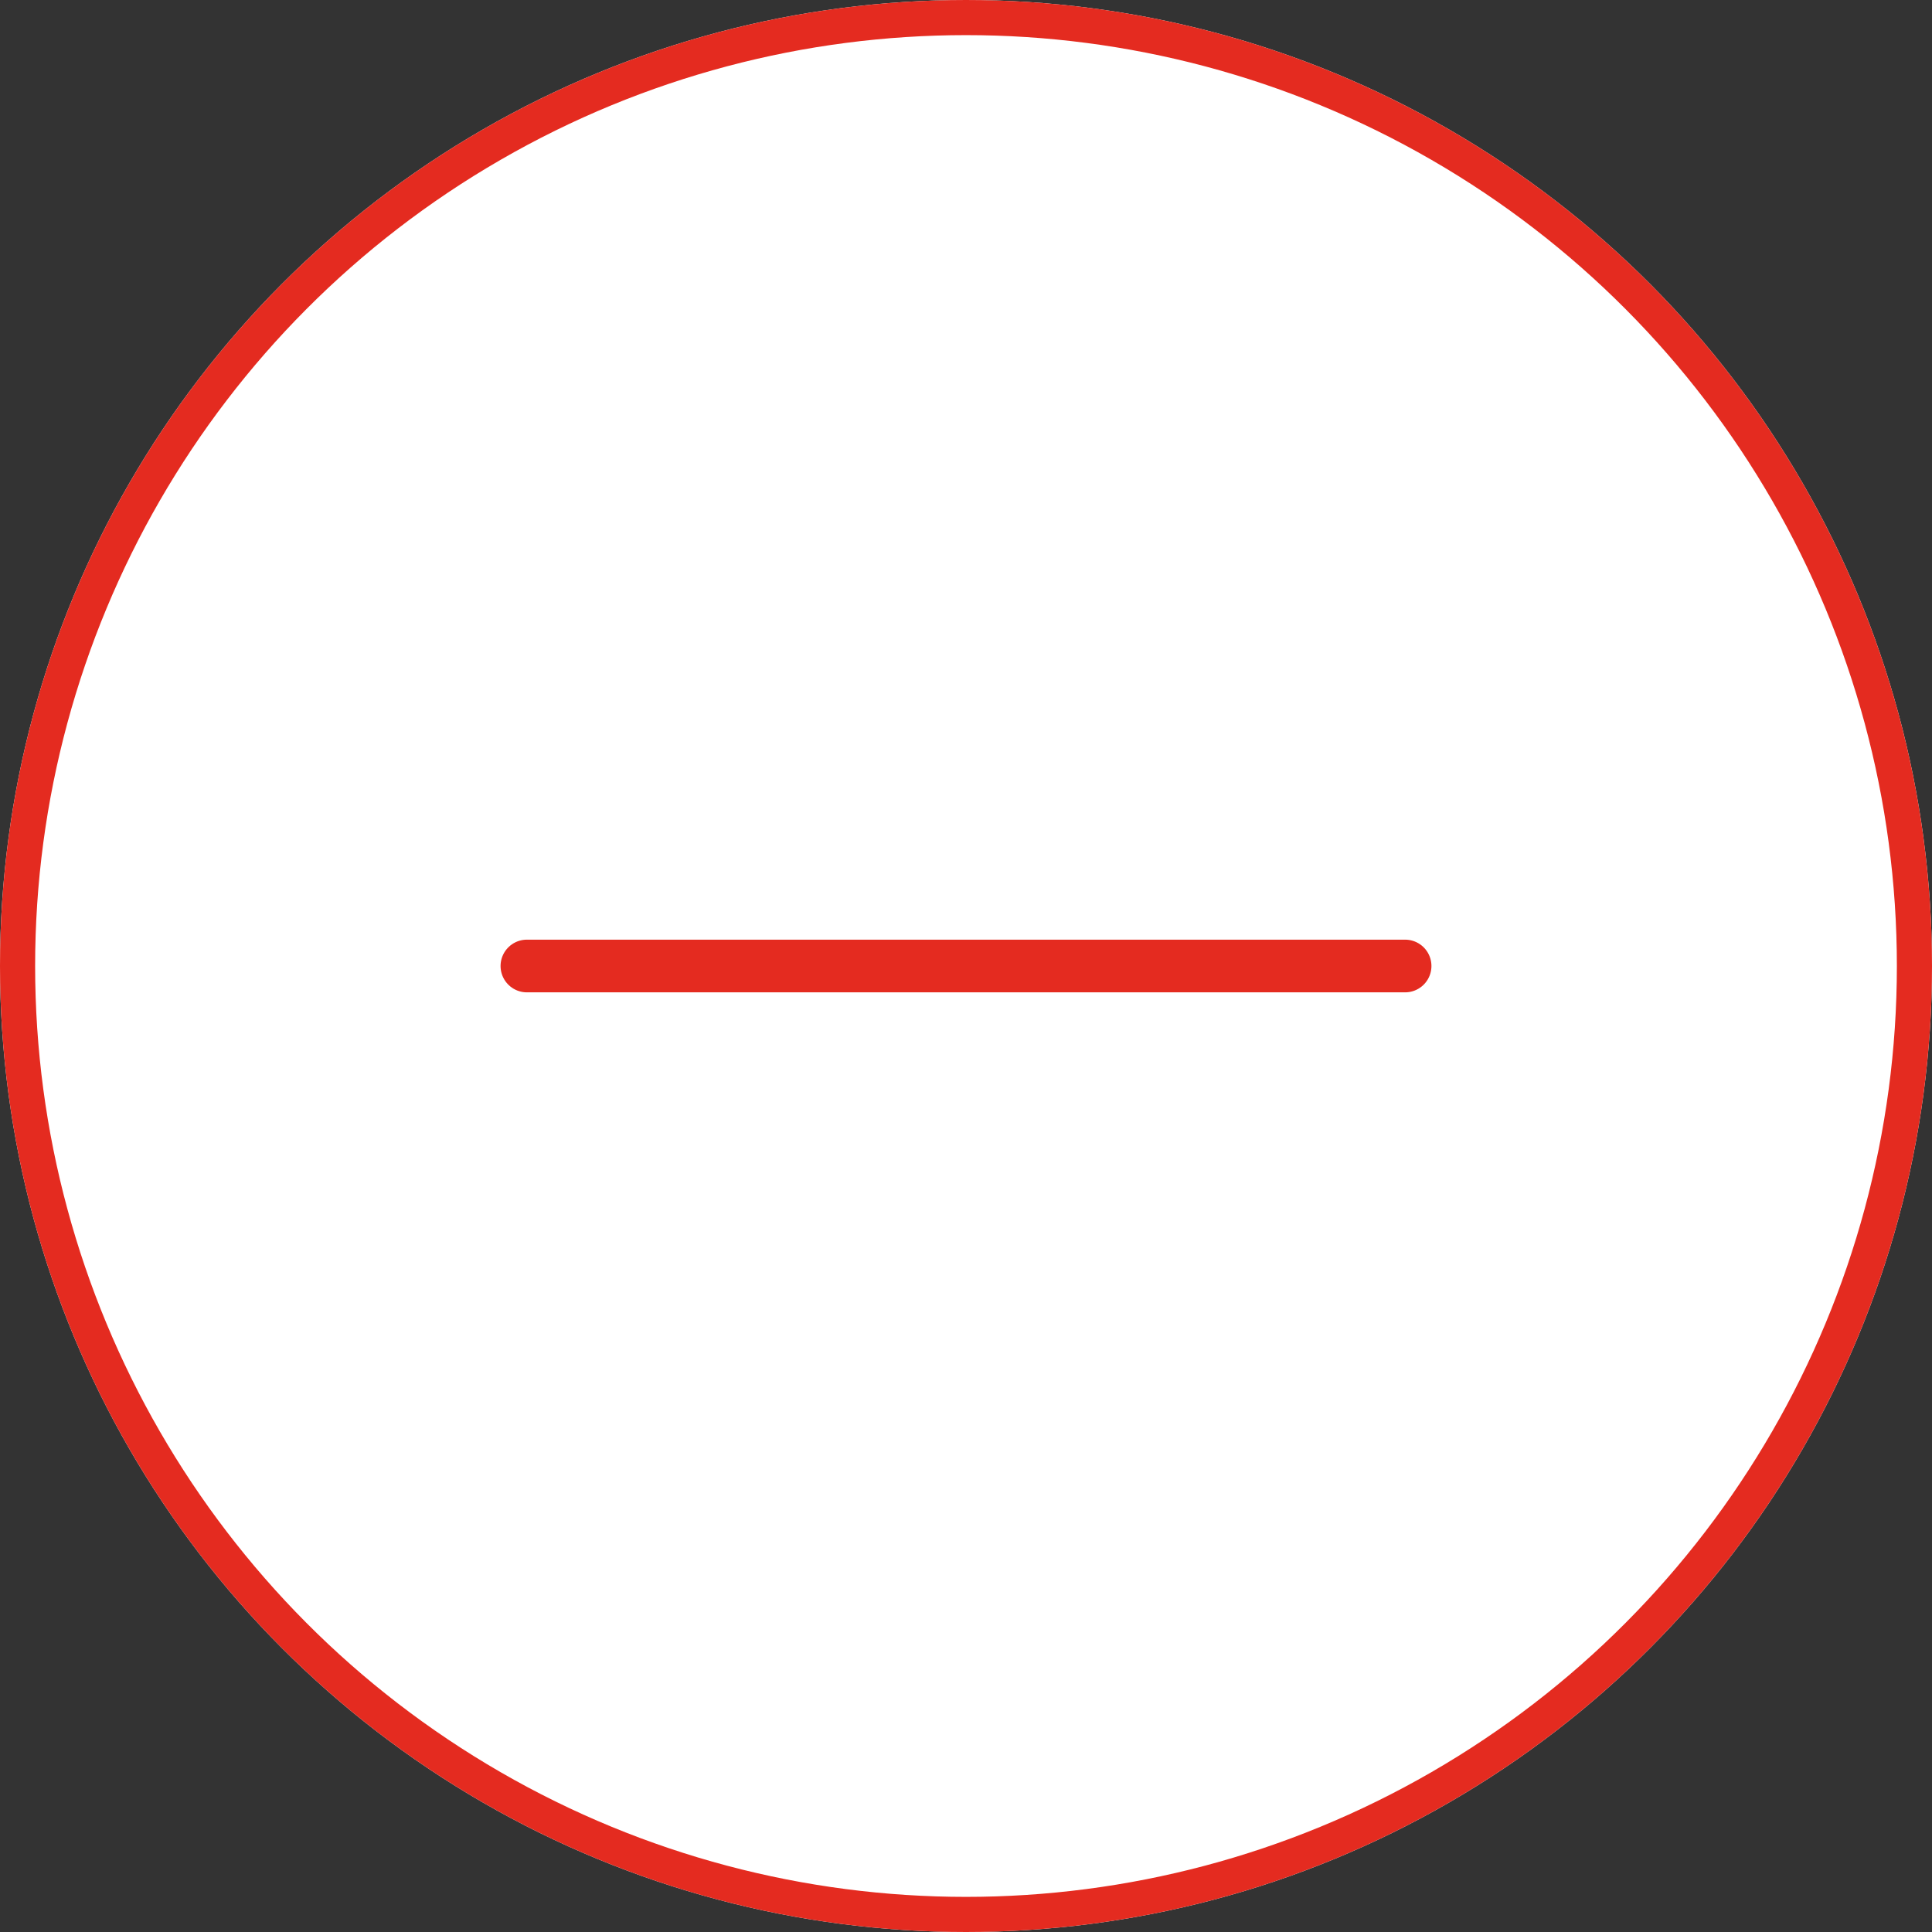 <svg xmlns="http://www.w3.org/2000/svg" width="55" height="55" viewBox="0 0 55 55">
  <rect x="0" y="0" width="55" height="55" fill="#333333" stroke="none"/>
  <g id="Gruppe_250" data-name="Gruppe 250" transform="translate(-1825 -332)">
    <g id="Ellipse_23" data-name="Ellipse 23" transform="translate(1825 332)" fill="#fff" stroke="#e42b20" stroke-width="1">
      <circle cx="27.5" cy="27.5" r="27.5" stroke="none"/>
      <circle cx="27.5" cy="27.5" r="27" fill="none"/>
    </g>
    <line id="Linie_92" data-name="Linie 92" y2="25" transform="translate(1865 359.5) rotate(90)" fill="none" stroke="#e42b20" stroke-linecap="round" stroke-width="1.5"/>
  </g>
</svg>
